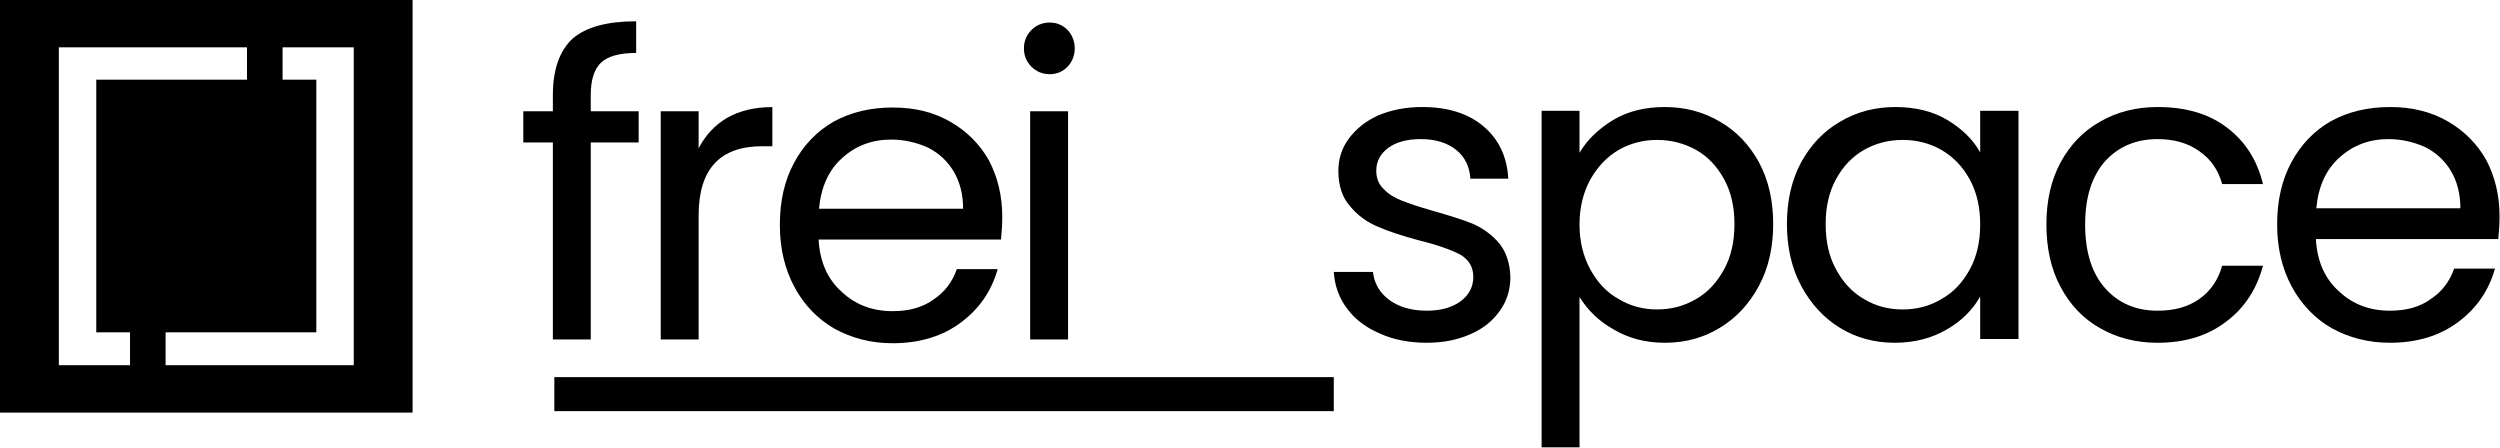 <svg xmlns="http://www.w3.org/2000/svg" xmlns:xlink="http://www.w3.org/1999/xlink" viewBox="0 0 2351 421" fill-rule="evenodd" stroke-linejoin="round" stroke-miterlimit="2"><g fill-rule="nonzero"><path d="M600.598 133.993h-45.042v185.258h-35.642V133.993h-27.808v-29.375h27.808V89.342c0-23.892 6.267-41.517 18.408-52.875 12.533-10.967 32.508-16.45 59.925-16.45v29.767c-15.667 0-26.633 3.133-32.9 9.008-6.658 6.267-9.792 16.45-9.792 30.55v15.275h45.042v29.375zm56.4 5.483c6.267-12.142 15.275-21.933 26.633-28.592 11.75-6.658 25.85-10.183 42.692-10.183v36.817h-9.4c-39.95 0-59.925 21.542-59.925 65.017v116.717h-35.642V104.617h35.642v34.858z"/><use xlink:href="#B"/><path d="M987.173 69.759c-6.658 0-12.533-2.35-17.233-7.05s-7.05-10.575-7.05-17.233 2.35-12.533 7.05-17.233 10.575-7.05 17.233-7.05 12.142 2.35 16.842 7.05c4.308 4.7 6.658 10.575 6.658 17.233s-2.35 12.533-6.658 17.233c-4.7 4.7-10.183 7.05-16.842 7.05zm17.233 34.858v214.634h-35.642V104.617h35.642zm337.624 217.719c-16.45 0-31.333-2.742-44.258-8.617-12.925-5.483-23.5-13.317-30.942-23.5-7.442-9.792-11.75-21.542-12.533-34.467h36.817c1.175 10.575 6.267 19.583 15.275 26.242s20.758 10.183 35.25 10.183c13.708 0 24.283-3.133 32.117-9.008s11.75-13.708 11.75-22.717c0-9.4-4.308-16.45-12.533-21.15-8.225-4.308-21.15-9.008-38.775-13.317-16.058-4.308-28.983-8.617-38.775-12.925-10.183-4.308-18.8-10.575-25.85-19.192-7.442-8.225-10.967-19.583-10.967-33.292 0-10.967 3.133-21.15 9.792-30.158s15.667-16.45 27.808-21.933c12.142-5.092 25.85-7.833 41.125-7.833 23.892 0 43.083 5.875 57.575 18.017s22.325 28.592 23.5 49.35h-35.642c-.783-11.358-5.092-20.367-13.317-27.025s-19.583-10.183-33.292-10.183c-12.925 0-23.108 2.742-30.55 8.225s-11.358 12.533-11.358 21.542c0 7.05 2.35 12.925 7.05 17.233 4.308 4.7 10.183 8.225 17.233 10.967 6.658 2.742 16.45 5.875 28.592 9.4 15.275 4.308 27.808 8.225 37.6 12.142 9.792 4.308 18.017 10.183 25.067 18.408 6.658 8.225 10.183 18.8 10.575 31.725 0 11.75-3.133 22.325-9.792 31.725s-15.667 16.842-27.417 21.933c-12.142 5.483-25.85 8.225-41.125 8.225zm143.349-178.6c7.05-12.142 17.625-22.325 31.725-30.942 13.708-8.225 30.158-12.142 48.567-12.142 19.192 0 36.425 4.7 51.7 13.708 15.667 9.008 27.808 21.933 36.817 38.383 9.008 16.842 13.317 36.033 13.317 57.967 0 21.542-4.308 41.125-13.317 57.967s-21.15 30.158-36.817 39.558c-15.275 9.4-32.508 14.1-51.7 14.1-18.408 0-34.467-4.308-48.175-12.533-14.1-7.833-24.675-18.408-32.117-30.55v141.392h-35.642V104.177h35.642v39.558zm145.7 66.975c0-16.058-3.133-30.158-9.792-42.3s-15.275-21.15-26.242-27.417c-11.358-6.267-23.5-9.4-36.817-9.4-12.925 0-25.067 3.133-36.033 9.4-11.358 6.658-19.975 16.058-26.633 27.808-6.658 12.142-10.183 26.242-10.183 42.3s3.525 30.158 10.183 42.3 15.275 21.542 26.633 27.808c10.967 6.658 23.108 9.792 36.033 9.792 13.317 0 25.458-3.133 36.817-9.792 10.967-6.267 19.583-15.667 26.242-27.808s9.792-26.242 9.792-42.692zm49.351 0c0-21.933 4.308-41.125 13.317-57.967 9.008-16.45 21.15-29.375 36.817-38.383 15.275-9.008 32.508-13.708 51.7-13.708 18.8 0 35.25 3.917 48.958 12.142s24.283 18.408 30.942 30.55v-39.167h36.033v214.634h-36.033v-39.95c-7.05 12.533-17.625 23.108-31.333 30.942-14.1 8.225-30.55 12.533-48.958 12.533-19.192 0-36.425-4.7-51.7-14.1s-27.417-22.717-36.425-39.558-13.317-36.425-13.317-57.967zm181.733.392c0-16.058-3.133-30.158-9.792-42.3s-15.275-21.15-26.633-27.808c-10.967-6.267-23.108-9.4-36.425-9.4s-25.458 3.133-36.425 9.4-19.583 15.275-26.242 27.417-9.792 26.242-9.792 42.3c0 16.45 3.133 30.55 9.792 42.692s15.275 21.542 26.242 27.808c10.967 6.658 23.108 9.792 36.425 9.792s25.458-3.133 36.425-9.792c11.358-6.267 19.975-15.667 26.633-27.808s9.792-26.242 9.792-42.3zm62.275 0c0-22.325 4.308-41.517 13.317-58.358 9.008-16.45 21.15-29.375 37.208-38.383 15.667-9.008 33.683-13.708 54.05-13.708 26.242 0 48.175 6.267 65.017 19.192 17.233 12.925 28.592 30.55 34.075 53.267h-38.383c-3.525-12.925-10.575-23.5-21.542-30.942-10.183-7.442-23.5-11.358-39.167-11.358-20.367 0-36.817 7.05-49.35 20.758-12.533 14.1-18.8 34.075-18.8 59.533 0 25.85 6.267 45.825 18.8 59.925s28.983 21.15 49.35 21.15c15.667 0 28.592-3.525 39.167-10.967s17.625-17.625 21.542-31.333h38.383c-5.875 21.933-17.233 39.558-34.467 52.483-17.233 13.317-38.775 19.975-64.625 19.975-20.367 0-38.383-4.7-54.05-13.708-16.058-9.008-28.2-21.933-37.208-38.775s-13.317-36.425-13.317-58.75z"/><use xlink:href="#B" x="1408.048" y="-0.44"/></g><path d="M521.298 354.648h733v32h-733zM388 .001H0v388h388v-388zm-155.73 44.53v30.4H90.54v237.6h31.73v30.93H55.34V44.531h176.93zm100.4 298.93H155.74v-30.93h141.73v-237.6h-31.73v-30.4h66.93v298.93z"/><defs ><path id="B" d="M942.523 203.709c0 6.658-.392 14.1-1.175 21.542h-171.55c1.175 21.15 8.617 37.6 21.933 49.35 12.925 12.142 28.983 18.017 47.783 18.017 15.275 0 28.2-3.525 38.383-10.967 10.575-7.05 17.625-16.45 21.933-28.592h38.383c-5.875 20.758-17.233 37.208-34.467 50.133s-38.775 19.583-64.233 19.583c-20.367 0-38.383-4.7-54.833-13.708-15.667-9.008-28.592-22.325-37.6-39.167s-13.708-36.033-13.708-58.358 4.308-41.517 13.317-58.358 21.542-29.767 37.208-38.775c16.45-9.008 34.858-13.317 55.617-13.317 20.367 0 38.383 4.308 54.05 13.317s27.808 21.15 36.425 36.425c8.225 15.667 12.533 33.292 12.533 52.875zm-36.817-7.442c0-13.708-3.133-25.458-9.008-35.25s-14.1-17.233-24.283-22.325c-10.575-4.7-21.933-7.442-34.467-7.442-18.017 0-33.292 5.875-45.825 17.233-12.925 11.358-19.975 27.417-21.933 47.783h135.517z"/></defs></svg>